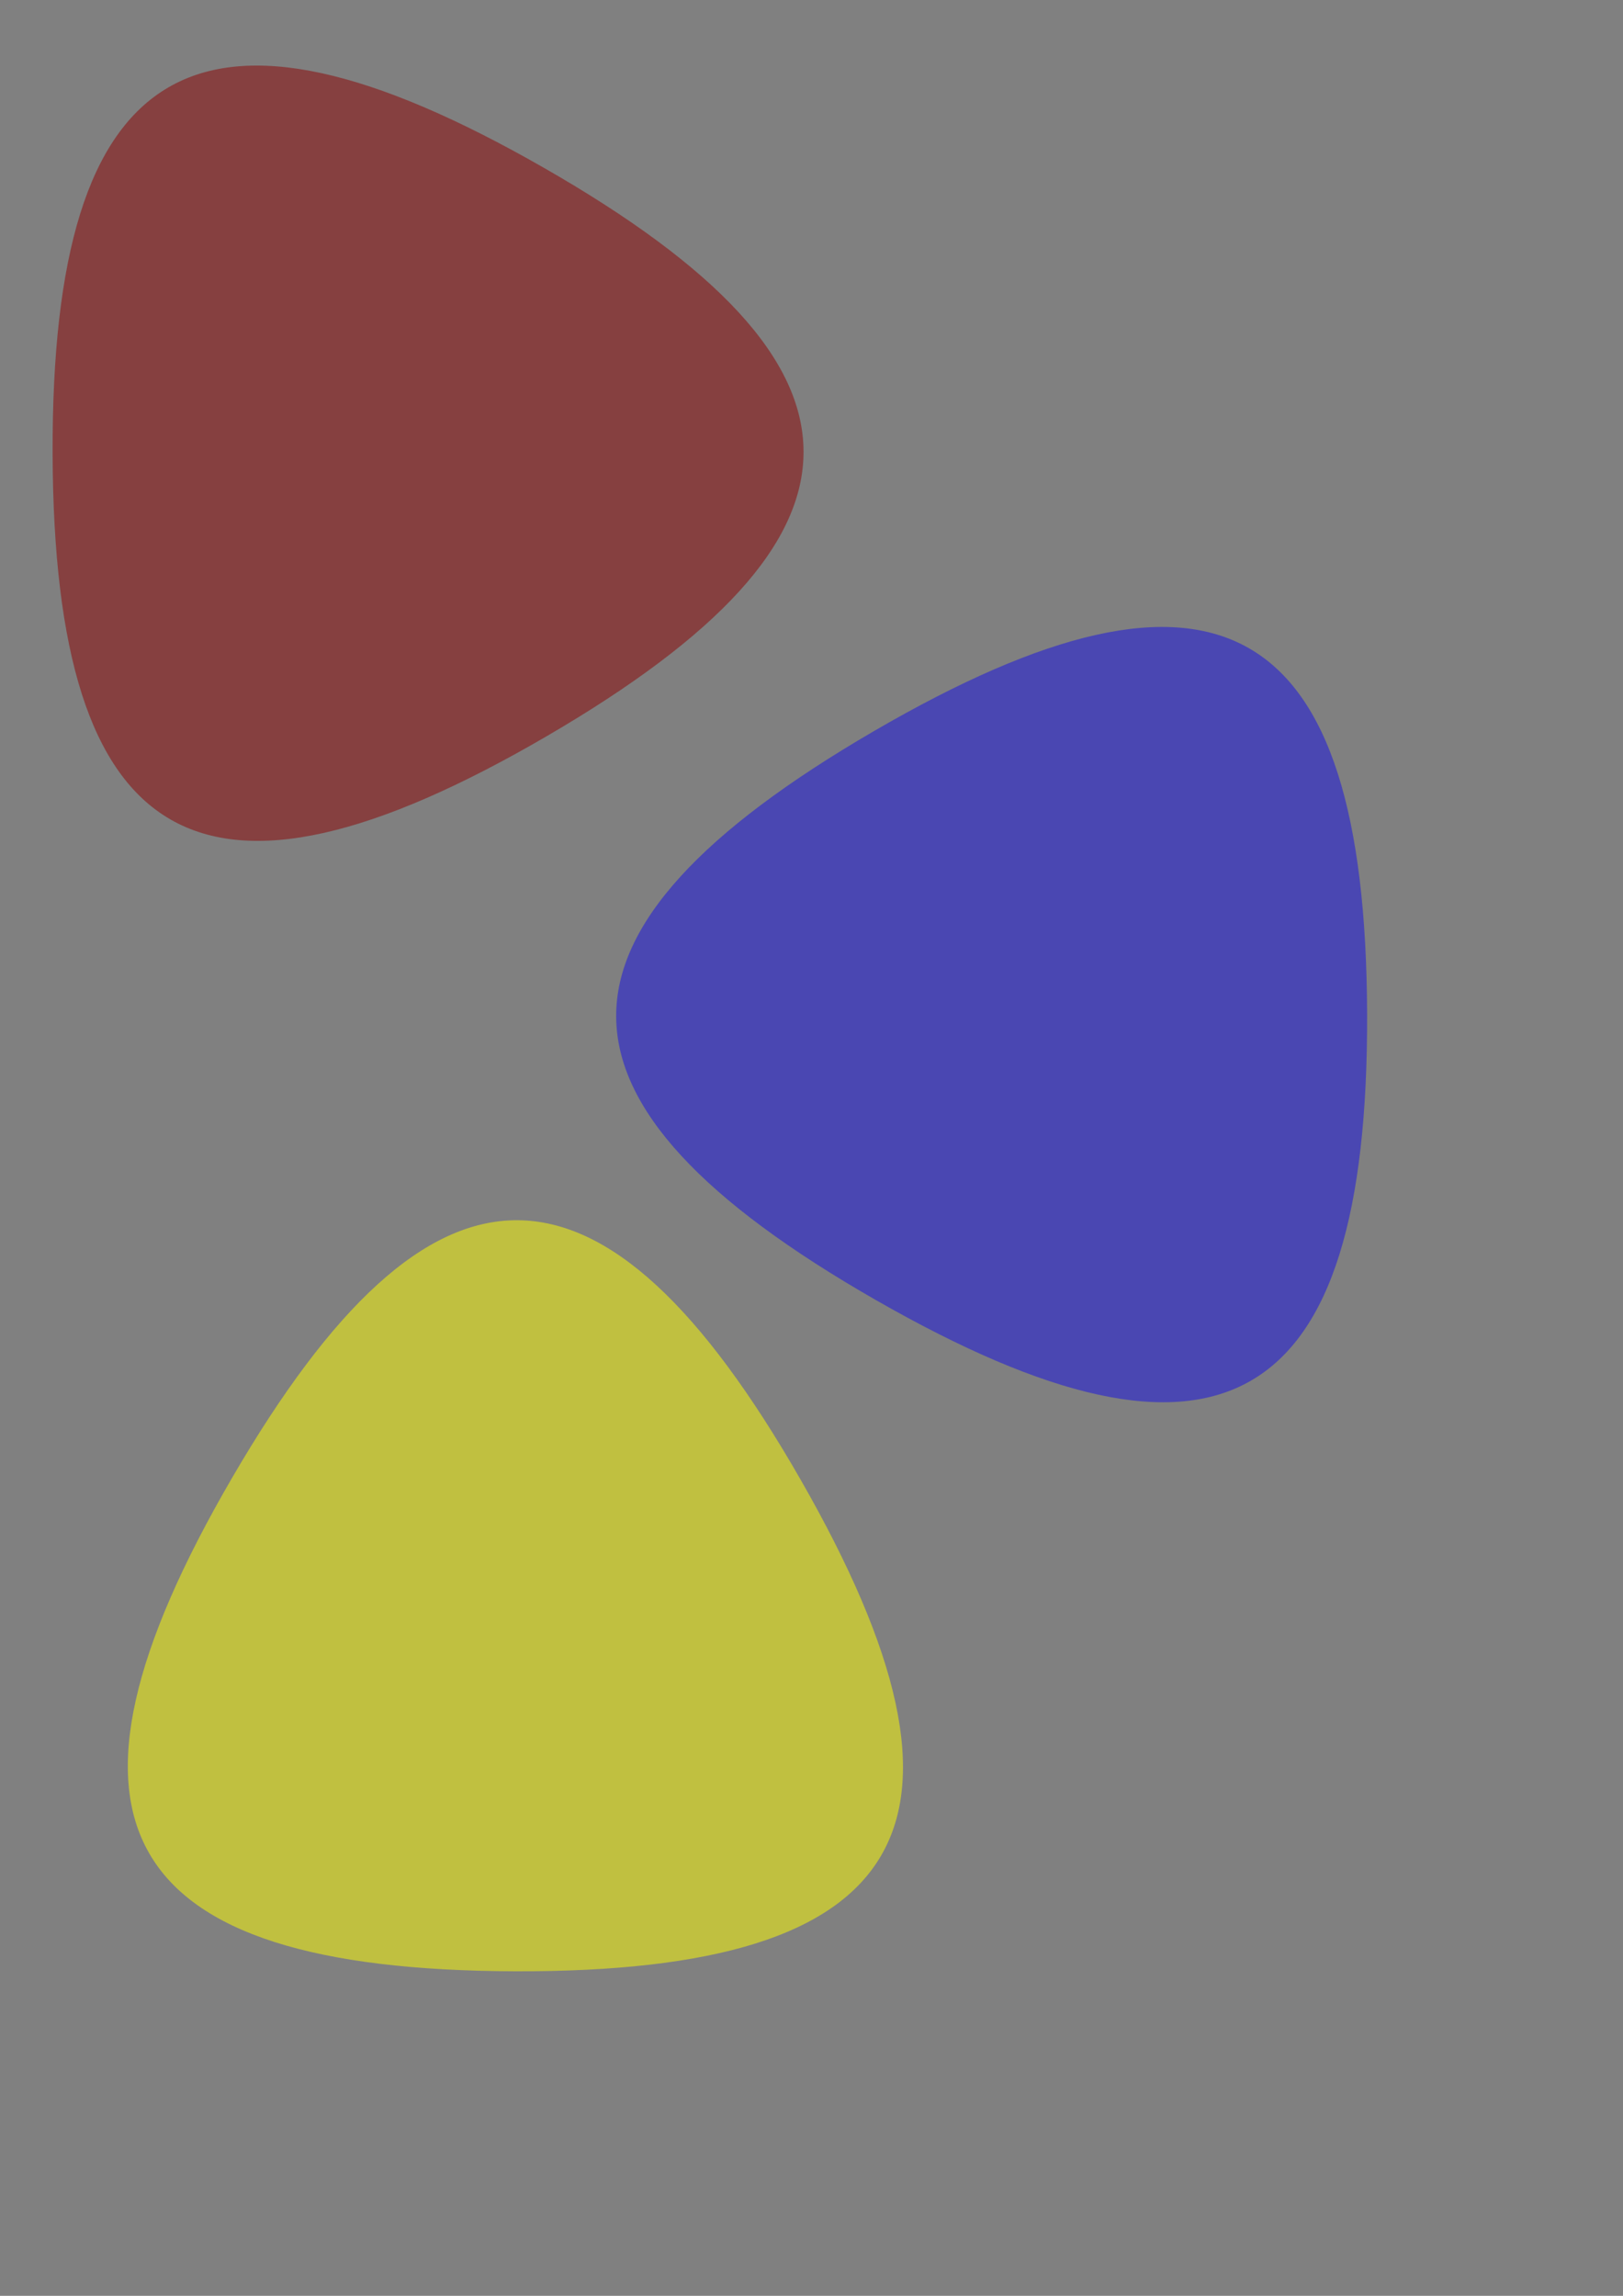 <?xml version="1.0" encoding="UTF-8" standalone="no"?>
<!-- Created with Inkscape (http://www.inkscape.org/) -->

<svg
   xmlns:dc="http://purl.org/dc/elements/1.1/"
   xmlns:cc="http://creativecommons.org/ns#"
   xmlns:rdf="http://www.w3.org/1999/02/22-rdf-syntax-ns#"
   xmlns:svg="http://www.w3.org/2000/svg"
   xmlns="http://www.w3.org/2000/svg"
   xmlns:sodipodi="http://sodipodi.sourceforge.net/DTD/sodipodi-0.dtd"
   xmlns:inkscape="http://www.inkscape.org/namespaces/inkscape"
   width="210mm"
   height="297mm"
   id="svg3028"
   version="1.1"
   inkscape:version="0.47 r22583"
   sodipodi:docname="Documento nuevo 7">
  <rect width="100%" height="100%" fill="#808080" stroke="none"/>
  <defs
     id="defs3030">
    <inkscape:perspective
       sodipodi:type="inkscape:persp3d"
       inkscape:vp_x="0 : 526.18109 : 1"
       inkscape:vp_y="0 : 1000 : 0"
       inkscape:vp_z="744.09448 : 526.18109 : 1"
       inkscape:persp3d-origin="372.04724 : 350.78739 : 1"
       id="perspective3036" />
    <inkscape:perspective
       id="perspective2982"
       inkscape:persp3d-origin="0.5 : 0.33333333 : 1"
       inkscape:vp_z="1 : 0.5 : 1"
       inkscape:vp_y="0 : 1000 : 0"
       inkscape:vp_x="0 : 0.5 : 1"
       sodipodi:type="inkscape:persp3d" />
  </defs>
  <sodipodi:namedview
     id="base"
     pagecolor="#ffffff"
     bordercolor="#666666"
     borderopacity="1.0"
     inkscape:pageopacity="0.0"
     inkscape:pageshadow="2"
     inkscape:zoom="0.35"
     inkscape:cx="350"
     inkscape:cy="520"
     inkscape:document-units="px"
     inkscape:current-layer="layer1"
     showgrid="false"
     inkscape:window-width="1680"
     inkscape:window-height="988"
     inkscape:window-x="-8"
     inkscape:window-y="-8"
     inkscape:window-maximized="1" />
  <g
     inkscape:label="Capa 1"
     inkscape:groupmode="layer"
     id="layer1">
    <path
       sodipodi:type="star"
       style="opacity:0.5;fill:#ffff00;fill-rule:evenodd;stroke:none"
       id="path2832"
       sodipodi:sides="3"
       sodipodi:cx="200"
       sodipodi:cy="264.36218"
       sodipodi:r1="110.63905"
       sodipodi:r2="55.319527"
       sodipodi:arg1="0.52026719"
       sodipodi:arg2="1.5674647"
       inkscape:flatsided="true"
       inkscape:rounded="0.7"
       inkscape:randomized="0"
       d="M 296,319.362 C 229.316,435.756 171.827,435.948 104.369,320.001 36.911,204.054 65.489,154.171 199.631,153.724 333.773,153.277 362.684,202.968 296,319.362 z"
       transform="matrix(1.451,0,0,-1.451,-37.949,1186.903)" />
    <path
       sodipodi:type="star"
       style="opacity:0.5;fill:#140fe5;fill-opacity:1;fill-rule:evenodd;stroke:none"
       id="path2832-1"
       sodipodi:sides="3"
       sodipodi:cx="200"
       sodipodi:cy="264.36218"
       sodipodi:r1="110.63905"
       sodipodi:r2="55.319527"
       sodipodi:arg1="0.52026719"
       sodipodi:arg2="1.5674647"
       inkscape:flatsided="true"
       inkscape:rounded="0.7"
       inkscape:randomized="0"
       d="M 296,319.362 C 229.316,435.756 171.827,435.948 104.369,320.001 36.911,204.054 65.489,154.171 199.631,153.724 333.773,153.277 362.684,202.968 296,319.362 z"
       transform="matrix(0,1.451,-1.451,0,891.61,206.087)" />
    <path
       sodipodi:type="star"
       style="opacity:0.5;fill:#8c0000;fill-opacity:1;fill-rule:evenodd;stroke:none"
       id="path2832-4"
       sodipodi:sides="3"
       sodipodi:cx="200"
       sodipodi:cy="264.36218"
       sodipodi:r1="110.63905"
       sodipodi:r2="55.319527"
       sodipodi:arg1="0.52026719"
       sodipodi:arg2="1.5674647"
       inkscape:flatsided="true"
       inkscape:rounded="0.7"
       inkscape:randomized="0"
       d="M 296,319.362 C 229.316,435.756 171.827,435.948 104.369,320.001 36.911,204.054 65.489,154.171 199.631,153.724 333.773,153.277 362.684,202.968 296,319.362 z"
       transform="matrix(0,-1.451,1.451,0,-197.324,511.603)" />
  </g>
</svg>
